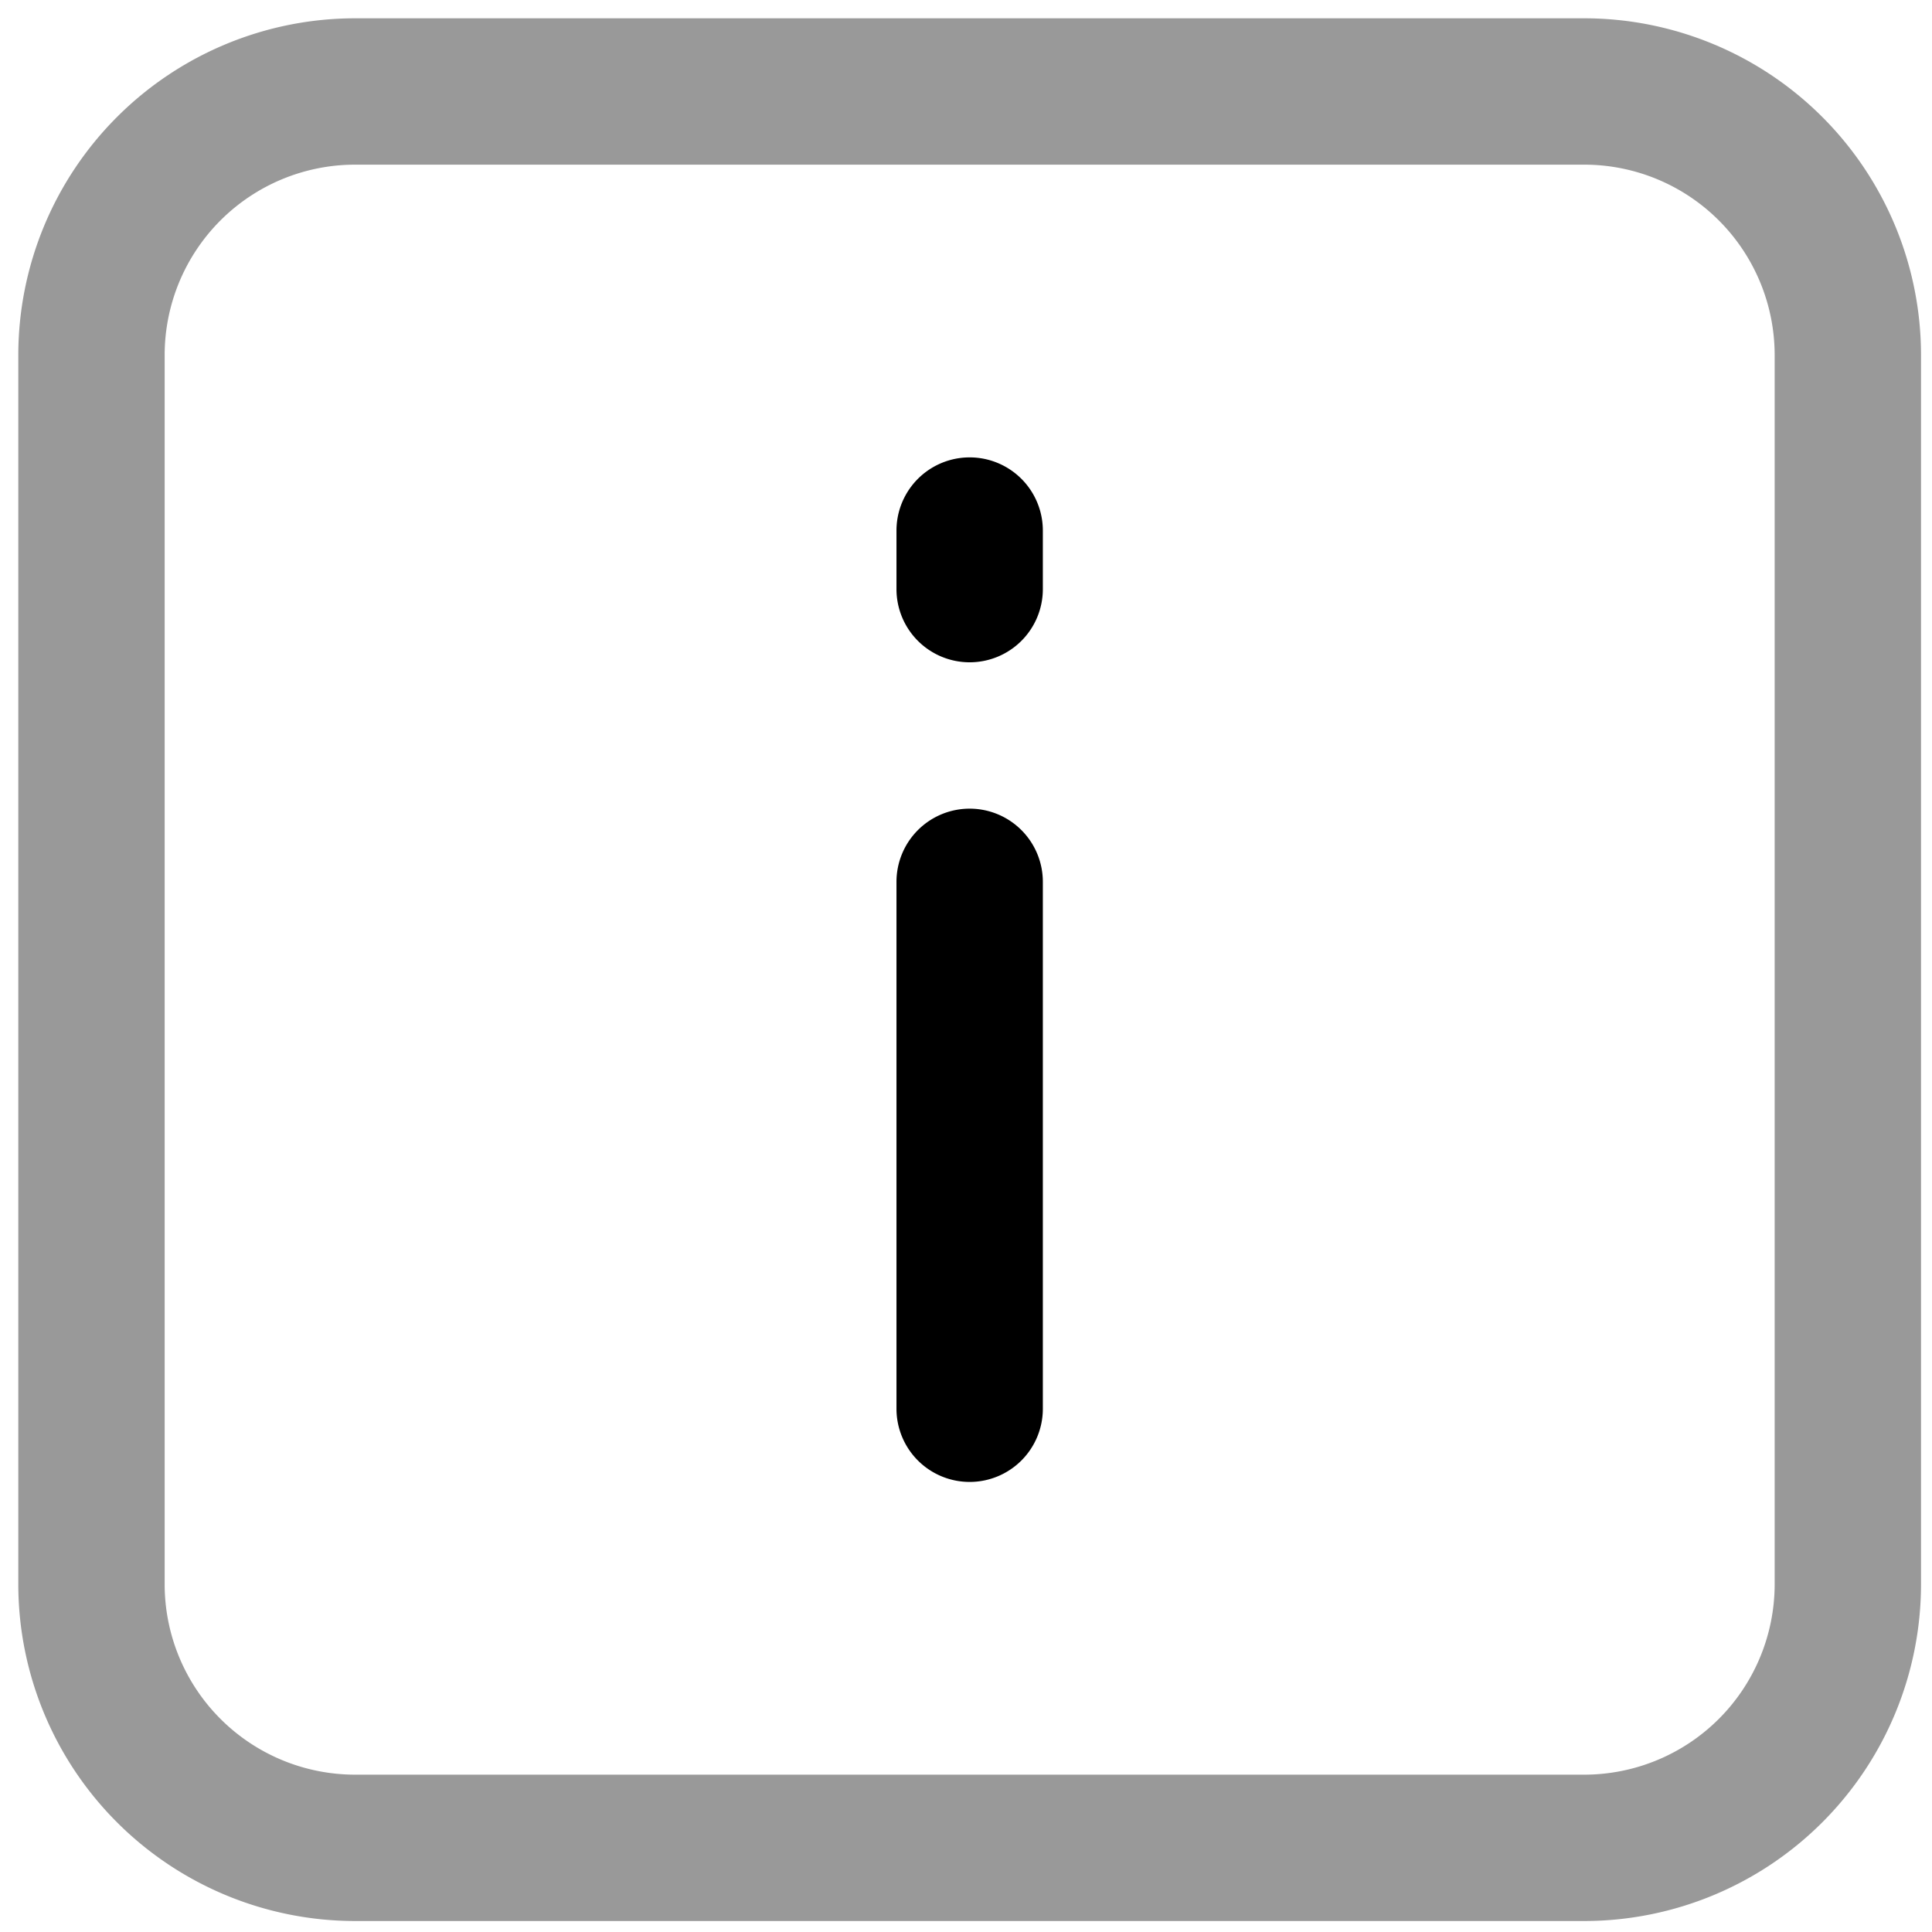 <svg viewBox="0 0 264 264">
    <path d="M216.5 262.5h-168a46.052 46.052 0 0 1-46-46v-168a46.052 46.052 0 0 1 46-46h168a46.052 46.052 0 0 1 46 46v168a46.052 46.052 0 0 1-46 46Zm-168-240a26.029 26.029 0 0 0-26 26v168a26.029 26.029 0 0 0 26 26h168a26.029 26.029 0 0 0 26-26v-168a26.029 26.029 0 0 0-26-26Z" opacity=".4"/>
    <path d="M132.5 202.5a10 10 0 0 1-10-10v-72a10 10 0 0 1 10-10 10 10 0 0 1 10 10v72a10 10 0 0 1-10 10Zm0-112a10 10 0 0 1-10-10v-8a10 10 0 0 1 20 0v8a10 10 0 0 1-10 10Z"/>
</svg>
